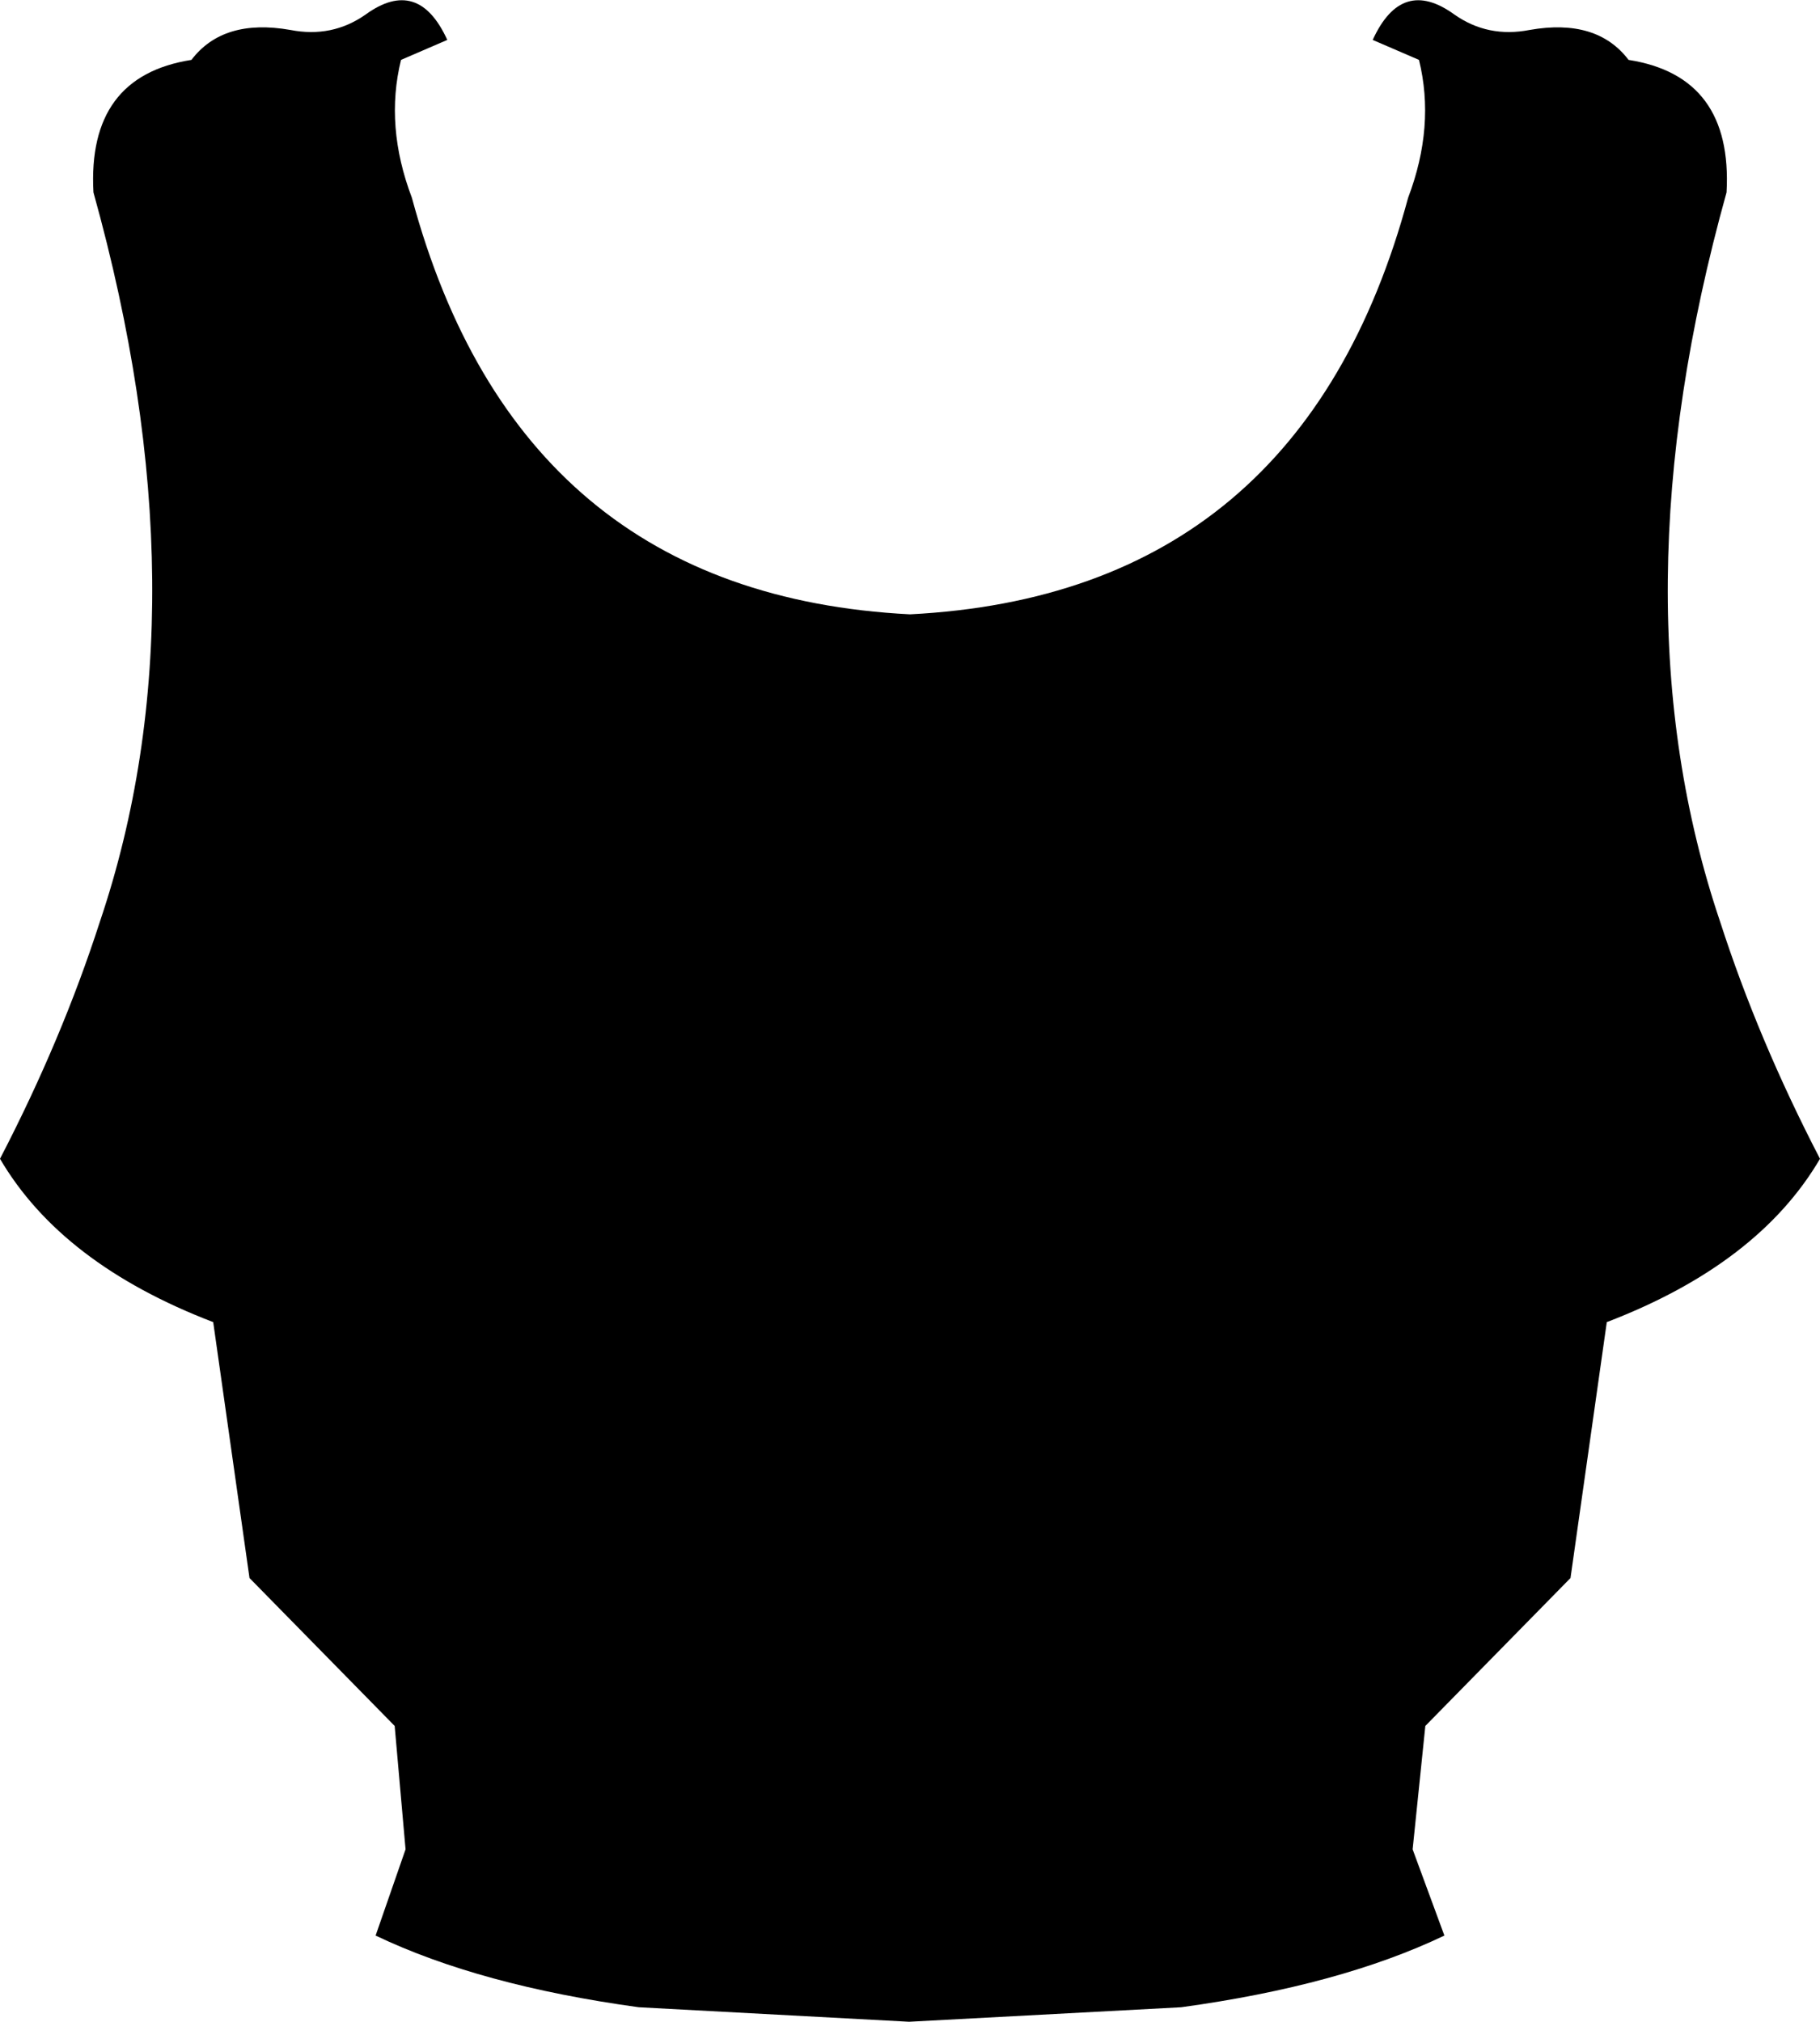 <?xml version="1.0" encoding="UTF-8" standalone="no"?>
<svg xmlns:xlink="http://www.w3.org/1999/xlink" height="111.4px" width="100.3px" xmlns="http://www.w3.org/2000/svg">
  <g transform="matrix(1.0, 0.0, 0.0, 1.0, -349.7, -216.8)">
    <path d="M427.9 220.1 L425.35 219.0 Q426.95 215.5 429.85 217.6 431.7 218.9 434.0 218.45 437.7 217.8 439.45 220.1 445.2 221.0 444.85 227.4 438.55 250.0 444.5 267.6 446.6 274.1 450.0 280.65 446.6 286.45 438.25 289.65 L436.25 303.75 428.25 311.9 427.55 318.7 429.3 323.45 Q423.55 326.2 414.8 327.4 L399.8 328.2 384.9 327.4 Q376.15 326.2 370.4 323.45 L372.05 318.7 371.45 311.9 363.45 303.75 361.45 289.65 Q353.1 286.45 349.7 280.65 353.1 274.1 355.2 267.6 361.15 250.0 354.85 227.4 354.5 221.0 360.25 220.1 362.0 217.8 365.7 218.45 368.0 218.9 369.85 217.6 372.75 215.5 374.35 219.0 L371.8 220.1 Q370.9 223.75 372.4 227.7 378.3 249.55 399.85 250.65 421.4 249.55 427.3 227.7 428.8 223.75 427.9 220.1" fill="#000000" fill-rule="evenodd" stroke="none"/>
  </g>
</svg>

